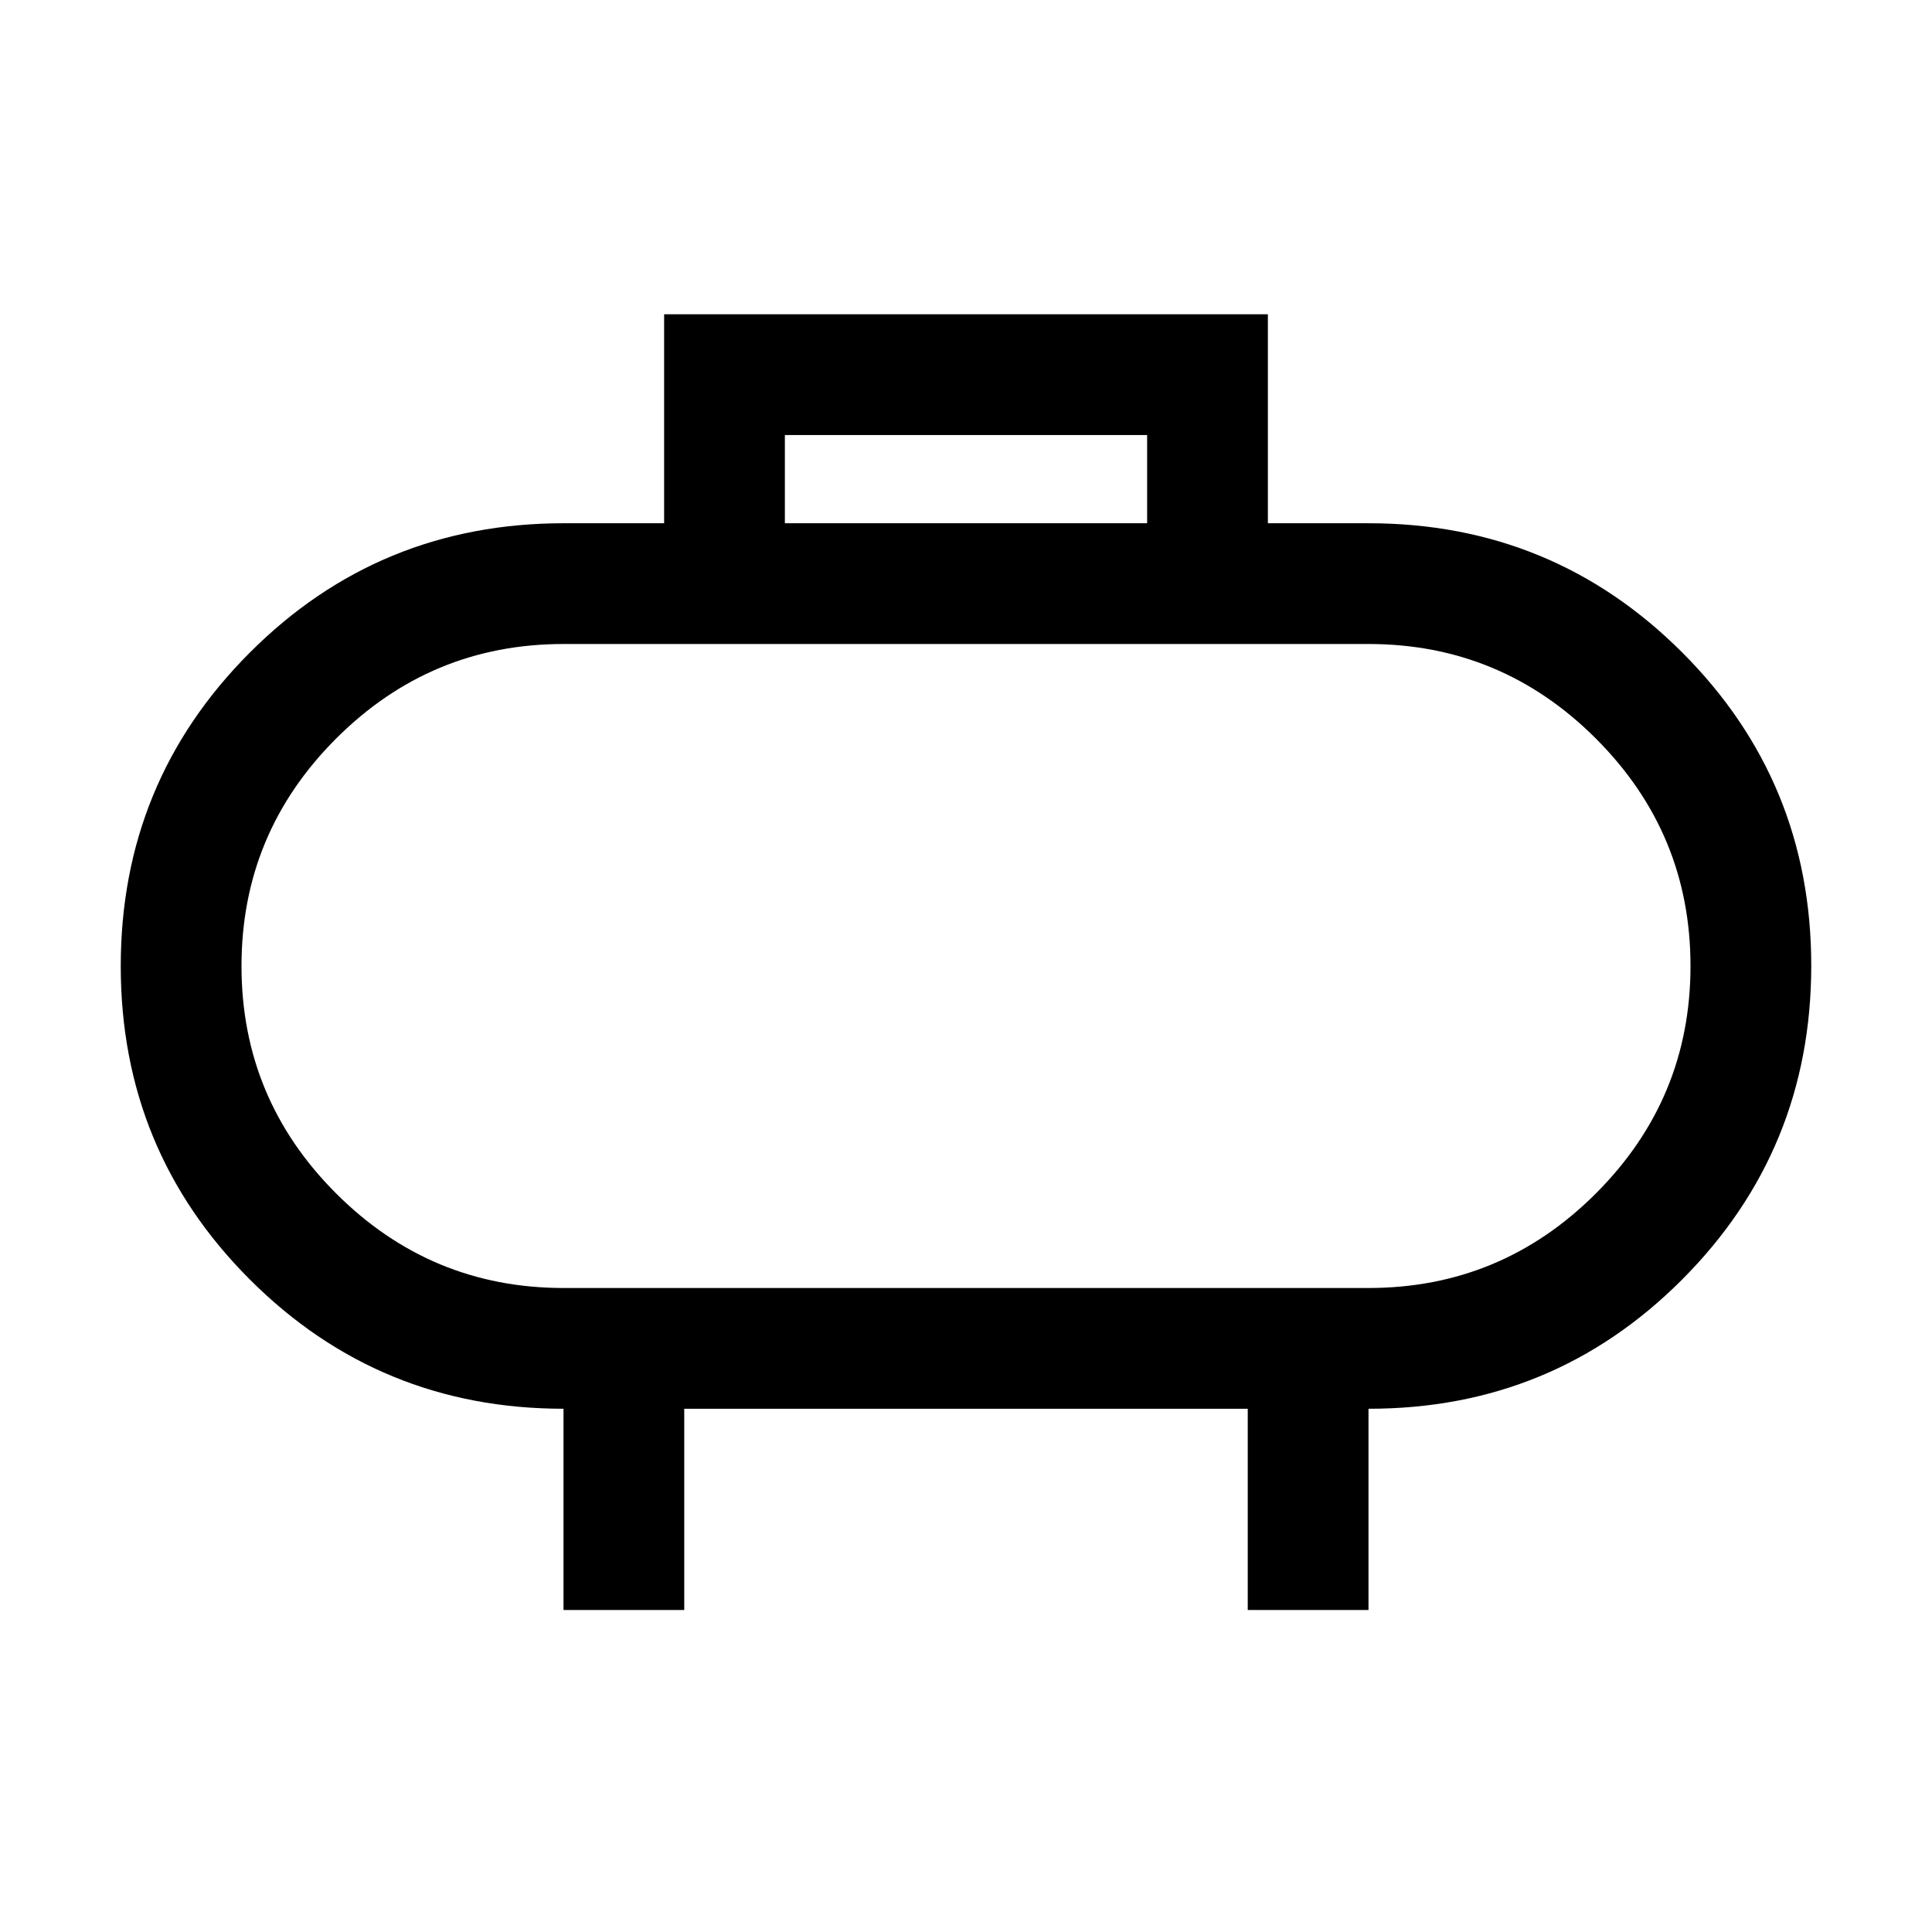 <svg xmlns="http://www.w3.org/2000/svg" width="24" height="24" viewBox="0 0 24 24" fill='currentColor'><path d="M7 16h10q1.65 0 2.825-1.175T21 12t-1.175-2.825T17 8H7Q5.35 8 4.175 9.175T3 12t1.175 2.825T7 16m2.75-9.5h4.5V5.404h-4.5zM7 20v-2.5q-2.289 0-3.894-1.603Q1.5 14.293 1.5 12.002t1.604-3.896T7 6.5h1.25V3.904h7.5V6.5H17q2.291 0 3.896 1.604t1.604 3.894-1.604 3.897T17 17.5V20h-1.5v-2.5h-7V20z"/></svg>